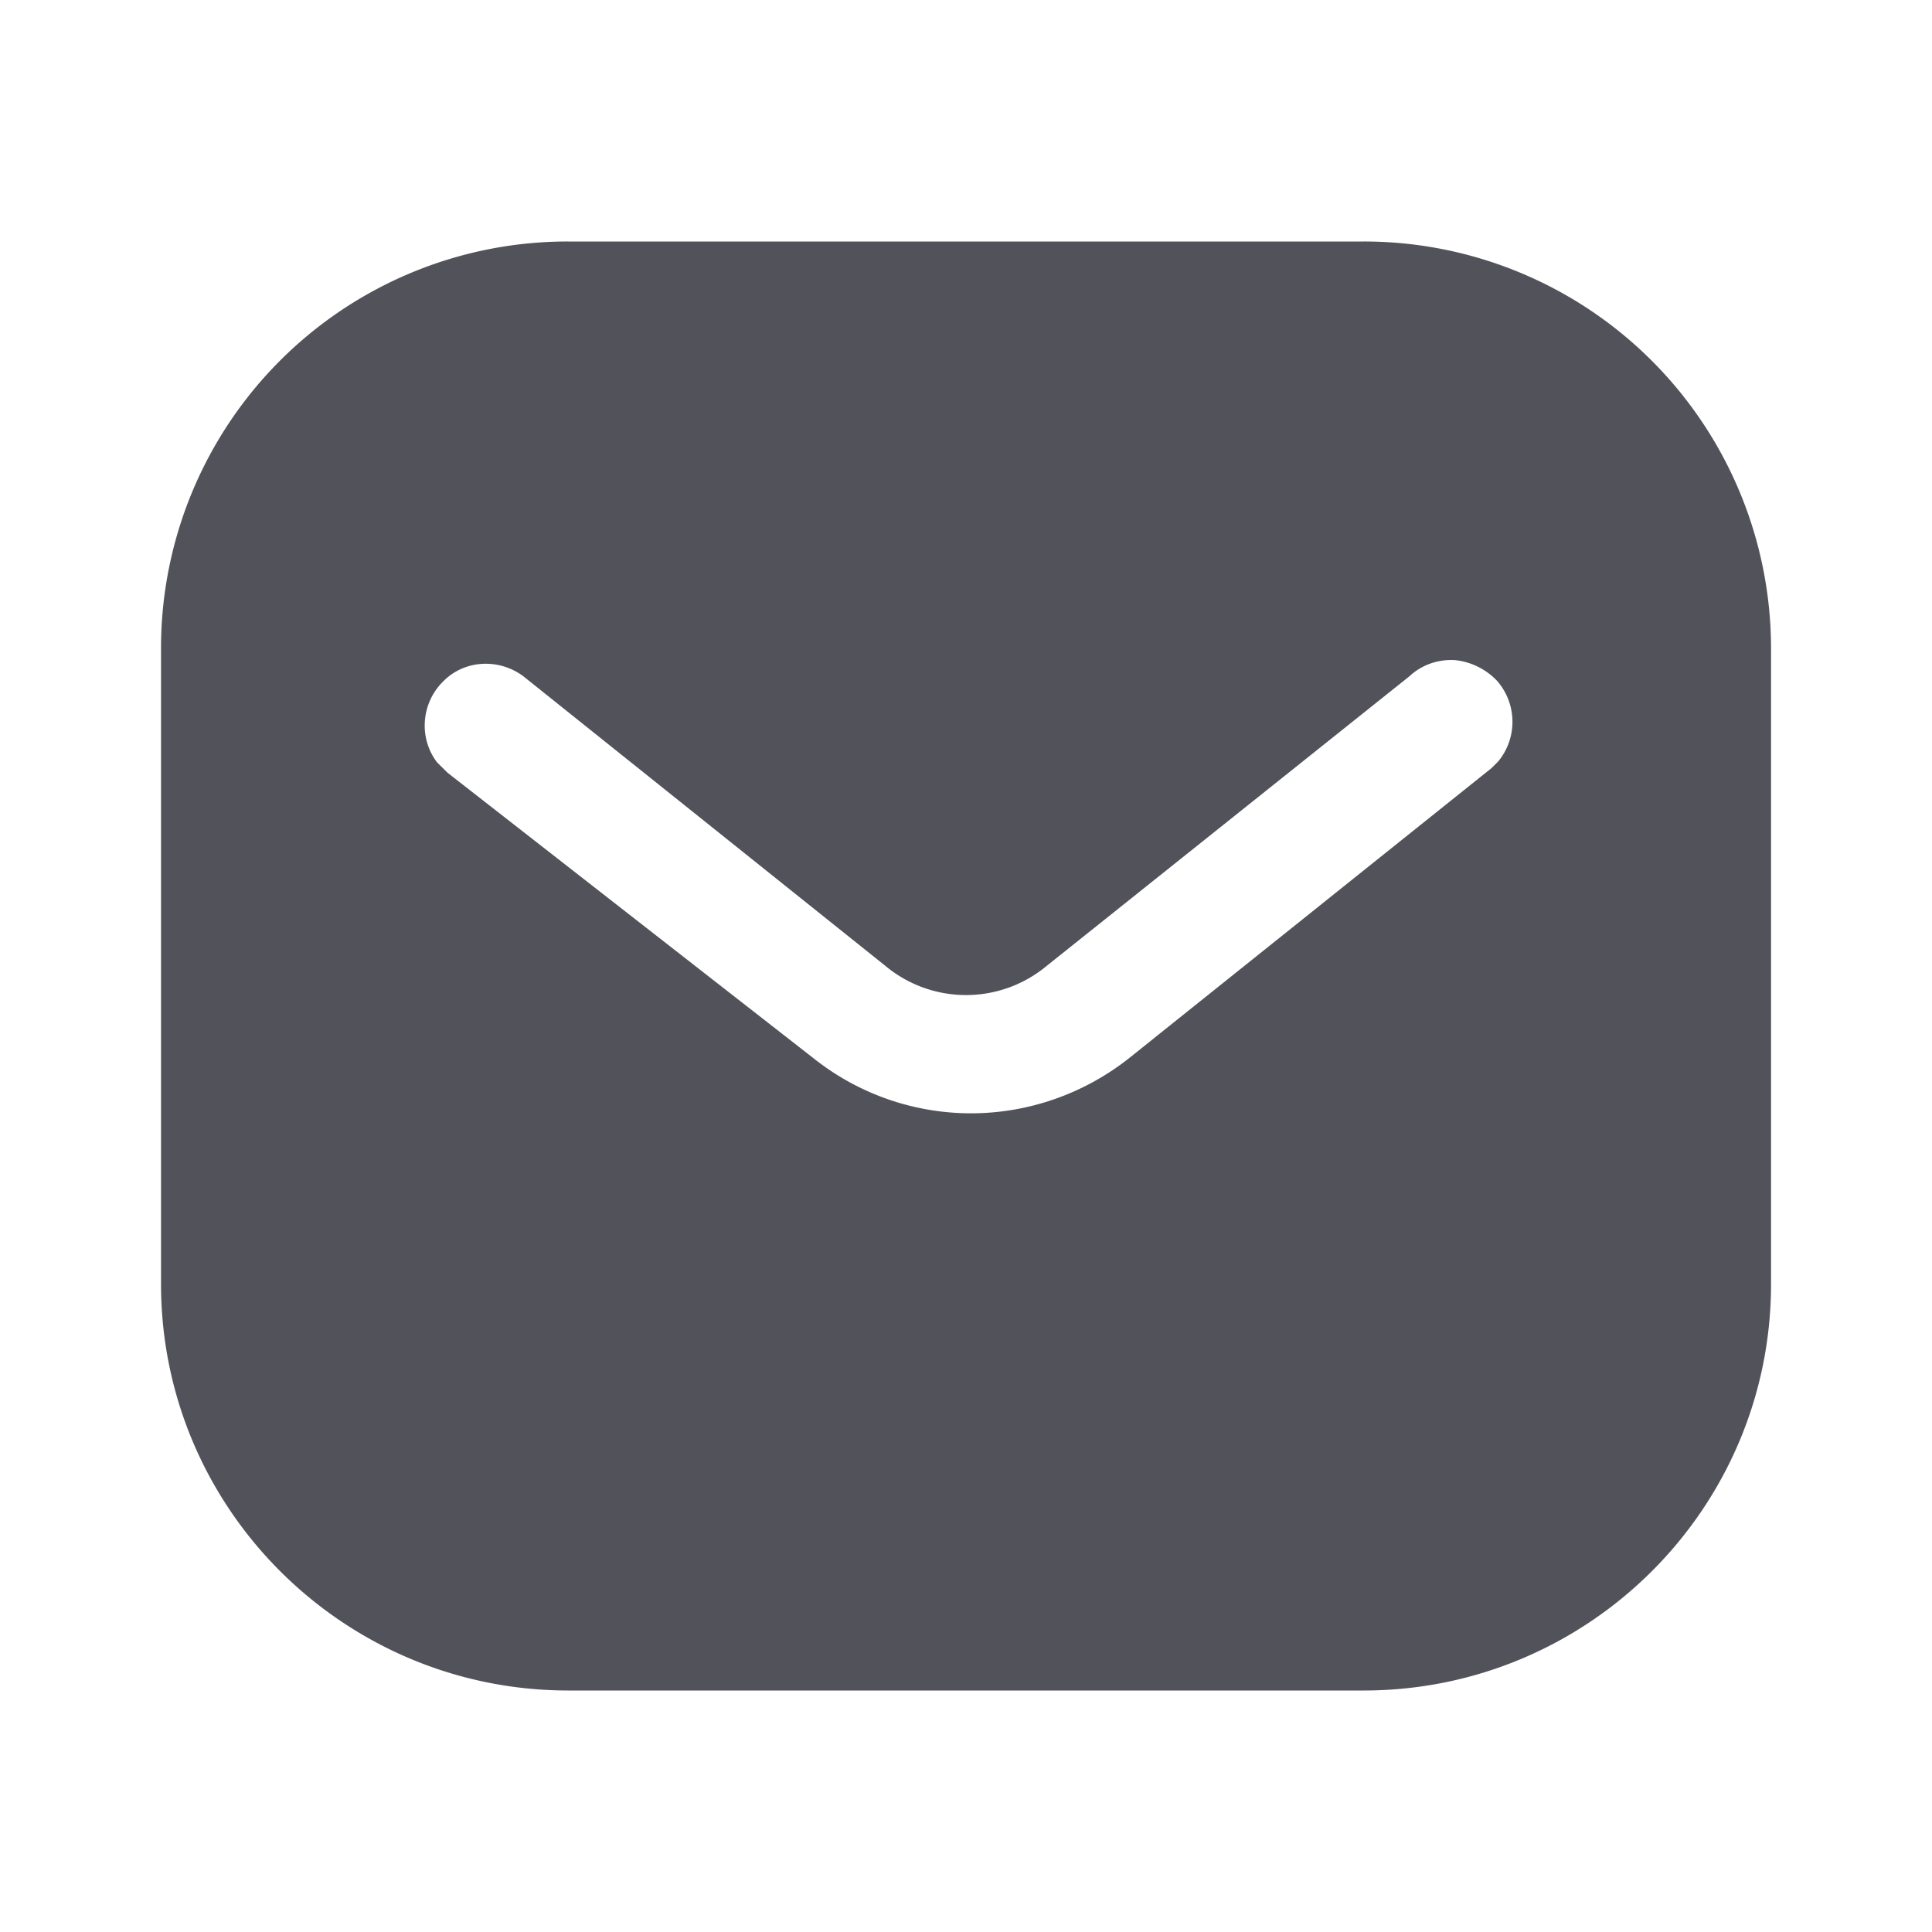 <svg width="32" height="32" fill="none" xmlns="http://www.w3.org/2000/svg"><path fill-rule="evenodd" clip-rule="evenodd" d="M22.586 4a6.743 6.743 0 0 1 6.748 6.733v10.534c0 3.72-3.027 6.733-6.748 6.733H9.414c-3.721 0-6.747-3.013-6.747-6.733V10.733A6.734 6.734 0 0 1 9.414 4h13.172Zm2.121 8.72.107-.107a1.031 1.031 0 0 0-.015-1.333 1.121 1.121 0 0 0-.705-.347c-.28-.014-.547.08-.748.267L17.334 16a2.088 2.088 0 0 1-2.667 0l-6-4.8c-.414-.307-.988-.267-1.333.093-.36.36-.4.934-.095 1.334l.175.173 6.067 4.733a4.191 4.191 0 0 0 2.6.907c.945 0 1.866-.32 2.612-.907l6.014-4.813Z" fill="#191825" fill-opacity=".75"/></svg>